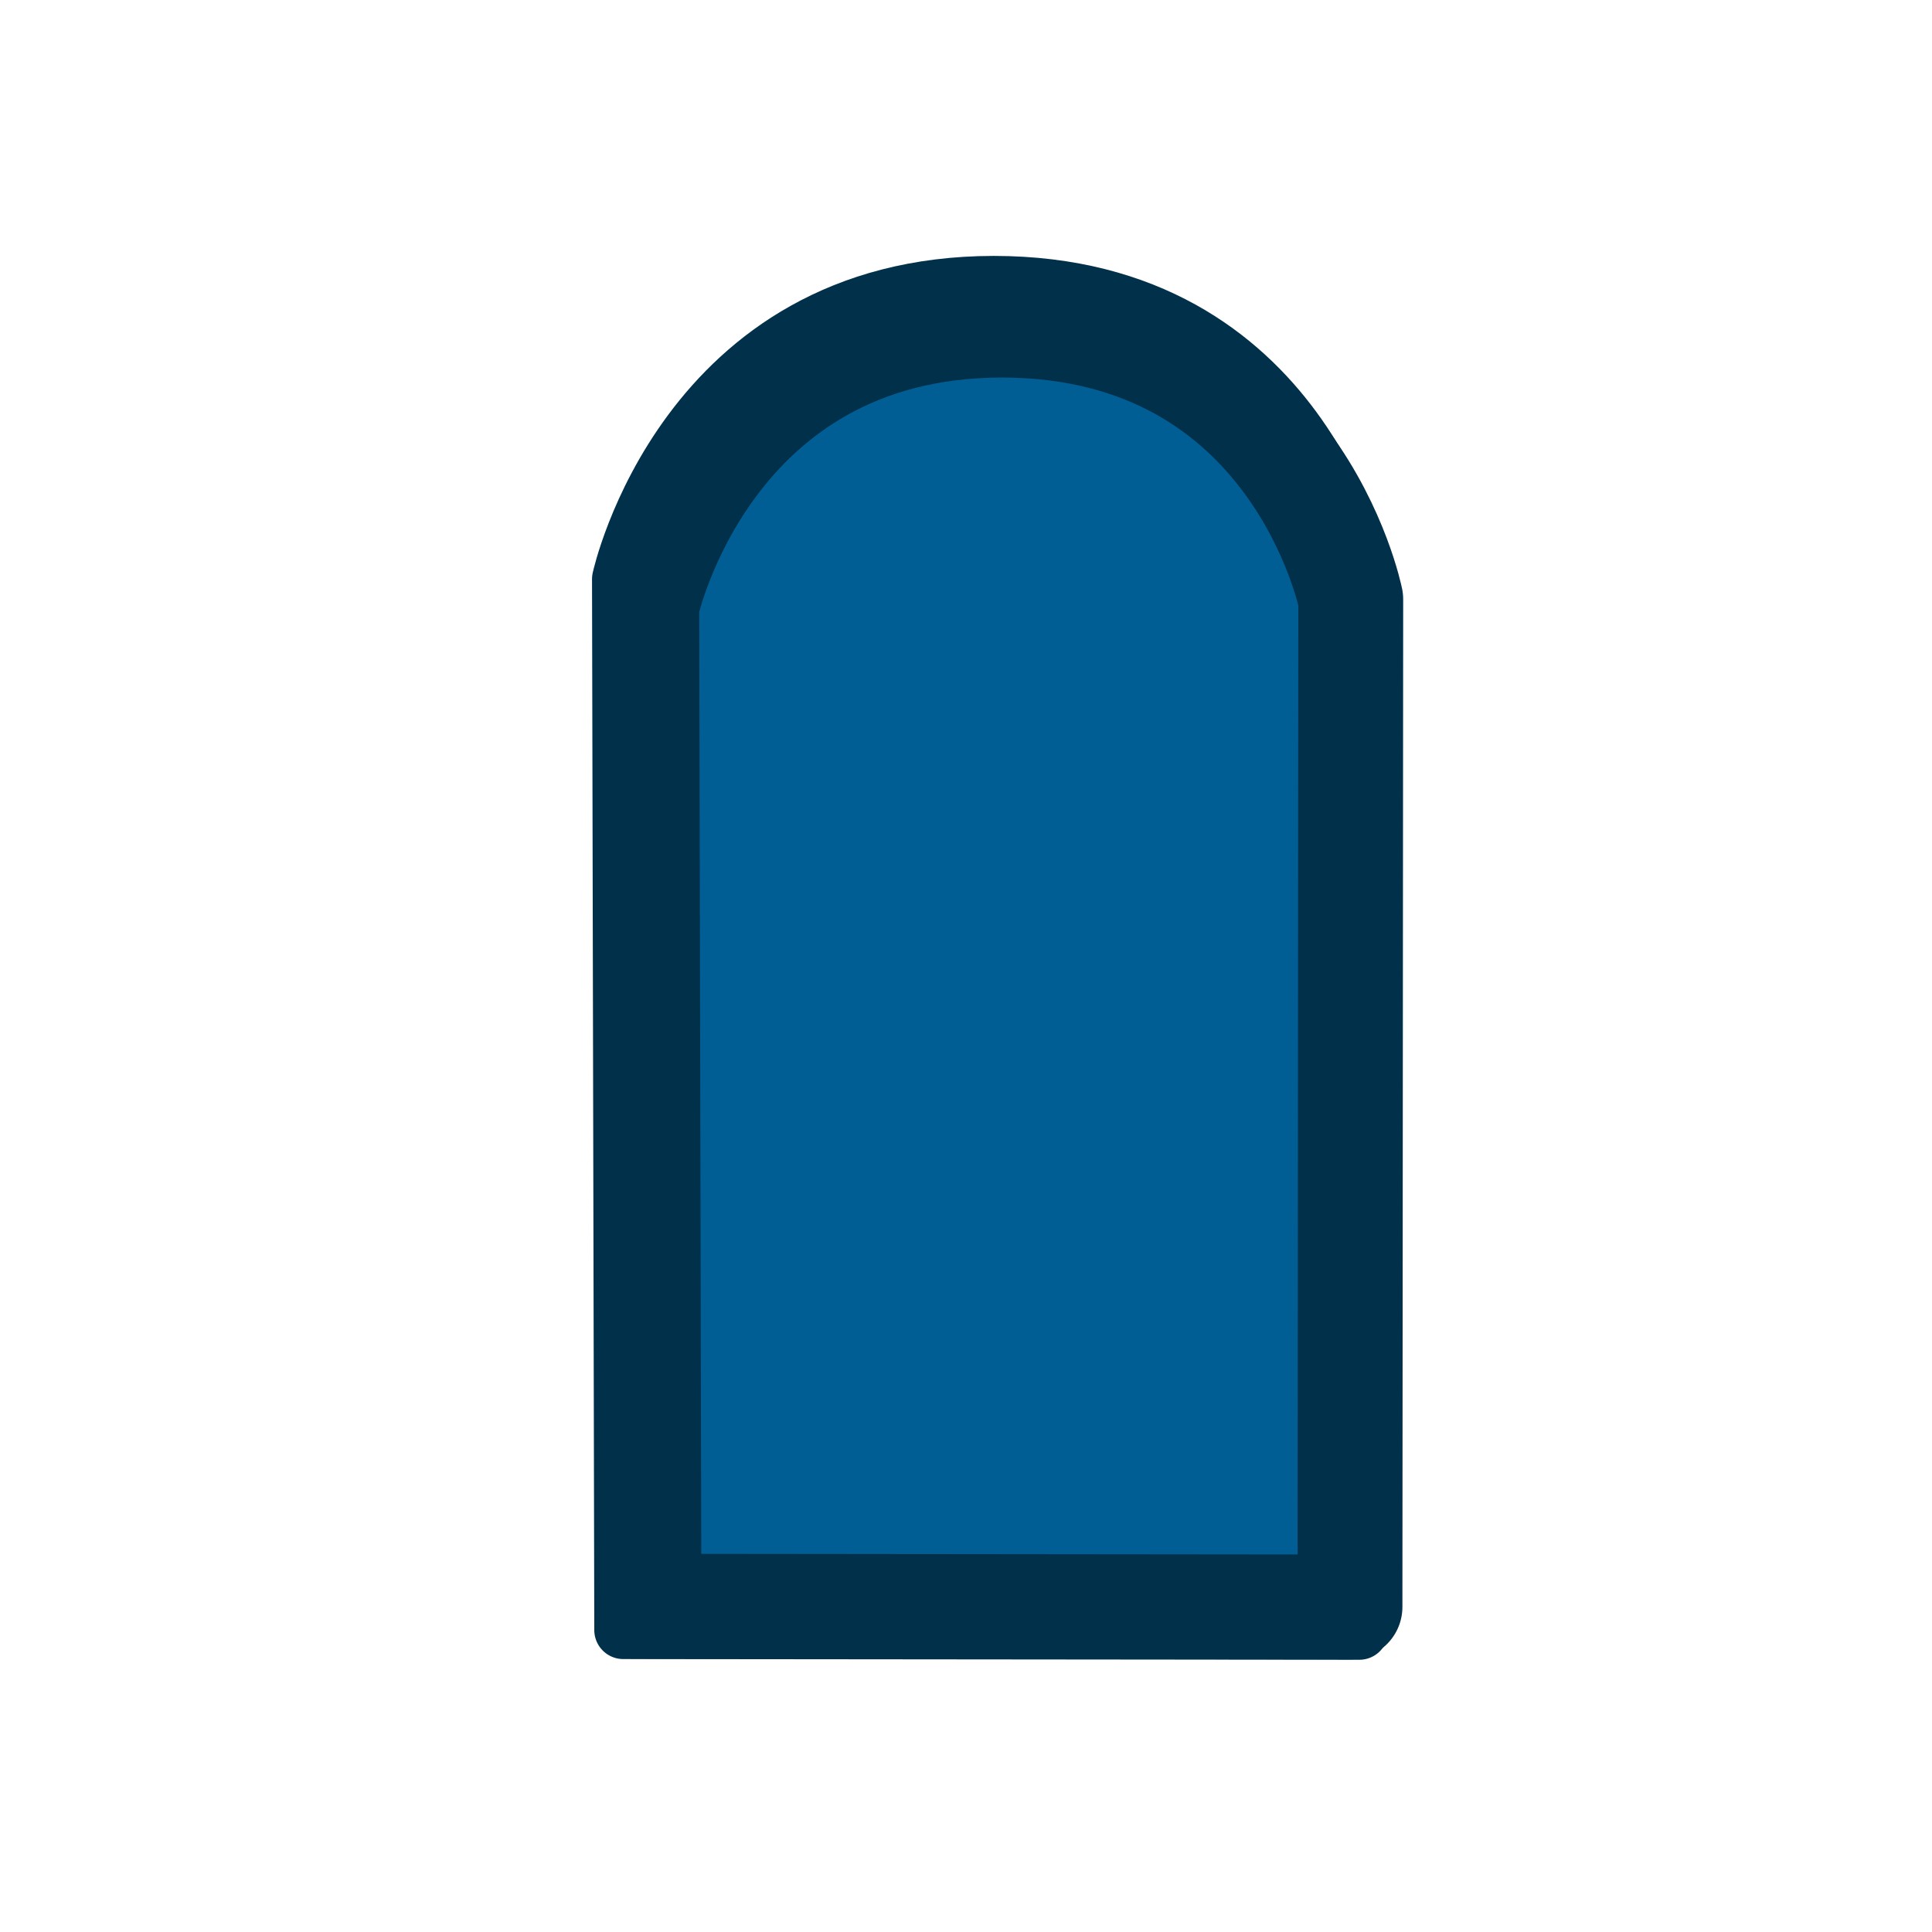 <?xml version="1.0" encoding="UTF-8" standalone="no"?>
<!-- Created with Inkscape (http://www.inkscape.org/) -->

<svg
   xmlns:dc="http://purl.org/dc/elements/1.1/"
   xmlns:cc="http://creativecommons.org/ns#"
   xmlns:rdf="http://www.w3.org/1999/02/22-rdf-syntax-ns#"
   xmlns:svg="http://www.w3.org/2000/svg"
   xmlns="http://www.w3.org/2000/svg"
   xmlns:xlink="http://www.w3.org/1999/xlink"
   version="1.1"
   width="35"
   height="35"
   id="svg3591">
  <defs
     id="defs3593">
    <filter
       x="-0.225"
       y="-0.106"
       width="1.45"
       height="1.212"
       color-interpolation-filters="sRGB"
       id="filter4462">
      <feGaussianBlur
         id="feGaussianBlur4464"
         stdDeviation="1.271" />
    </filter>
    <filter
       x="-0.218"
       y="-0.108"
       width="1.435"
       height="1.215"
       color-interpolation-filters="sRGB"
       id="filter4426">
      <feGaussianBlur
         id="feGaussianBlur4428"
         stdDeviation="1.271" />
    </filter>
    <filter
       x="-0.218"
       y="-0.108"
       width="1.435"
       height="1.215"
       color-interpolation-filters="sRGB"
       id="filter4426-1">
      <feGaussianBlur
         id="feGaussianBlur4428-4"
         stdDeviation="1.271" />
    </filter>
    <filter
       x="-0.209"
       y="-0.11"
       width="1.419"
       height="1.22"
       color-interpolation-filters="sRGB"
       id="filter4474">
      <feGaussianBlur
         stdDeviation="1.309"
         id="feGaussianBlur4476" />
    </filter>
    <filter
       x="-0.225"
       y="-0.106"
       width="1.45"
       height="1.212"
       color-interpolation-filters="sRGB"
       id="filter4462-6">
      <feGaussianBlur
         stdDeviation="1.271"
         id="feGaussianBlur4464-9" />
    </filter>
    <filter
       x="-0.203"
       y="-0.112"
       width="1.406"
       height="1.223"
       color-interpolation-filters="sRGB"
       id="filter4432">
      <feGaussianBlur
         id="feGaussianBlur4434"
         stdDeviation="1.079" />
    </filter>
    <filter
       x="-0.235"
       y="-0.104"
       width="1.47"
       height="1.208"
       color-interpolation-filters="sRGB"
       id="filter4503">
      <feGaussianBlur
         id="feGaussianBlur4505"
         stdDeviation="1.247" />
    </filter>
    <filter
       x="-0.218"
       y="-0.108"
       width="1.435"
       height="1.215"
       color-interpolation-filters="sRGB"
       id="filter4446">
      <feGaussianBlur
         id="feGaussianBlur4448"
         stdDeviation="1.269" />
    </filter>
    <filter
       x="-0.218"
       y="-0.108"
       width="1.435"
       height="1.215"
       color-interpolation-filters="sRGB"
       id="filter3160">
      <feGaussianBlur
         id="feGaussianBlur3162"
         stdDeviation="1.269" />
    </filter>
    <filter
       x="-0.167"
       y="-0.127"
       width="1.334"
       height="1.253"
       color-interpolation-filters="sRGB"
       id="filter4422">
      <feGaussianBlur
         id="feGaussianBlur4424"
         stdDeviation="1.453" />
    </filter>
    <filter
       x="-0.235"
       y="-0.104"
       width="1.47"
       height="1.208"
       color-interpolation-filters="sRGB"
       id="filter4503-3">
      <feGaussianBlur
         id="feGaussianBlur4505-4"
         stdDeviation="1.247" />
    </filter>
  </defs>

 <g id="gMainGroup" 
      onmouseout="document.getElementById('focus').setAttribute('style', document.getElementById('focus').getAttribute('style').replace('stroke-width:2.4','stroke-width:1'));   " 
      onmouseover="document.getElementById('focus').setAttribute('style', document.getElementById('focus').getAttribute('style').replace('stroke-width:1','stroke-width:2.4'));"  
   >
  <path
     d="m -7.498,1050.211 -0.039,-18.133 c 0,0 1.1,-5.073 6.431,-5.076 5.331,0 6.322,4.968 6.322,4.968 l -0.014,18.253 z"
     transform="matrix(1.05,0,0,1.05,19.164,-1073.191)"
     id="focus"
     style="fill:#015e95;fill-opacity:1;stroke:#01304b;stroke-width:1;stroke-linecap:butt;stroke-linejoin:round;stroke-miterlimit:4;stroke-opacity:1;stroke-dasharray:none;filter:url(#filter4503-3)" />
  <path
     d="M 11.756,29.098 11.717,10.966 c 0,0 1.1,-5.073 6.431,-5.076 5.331,0 6.322,4.968 6.322,4.968 l -0.014,18.253 z"
     id="pathchange"
     style="fill:#015e95;fill-opacity:1;stroke:#01304b;stroke-width:1.9;stroke-linecap:butt;stroke-linejoin:round;stroke-miterlimit:4;stroke-opacity:1;stroke-dasharray:none" />
  <image
     xlink:href="file:///home/kraportova/Рабочий стол/Police/newImage/gibdd.svg"
     x="11.5"
     y="10"
     width="15"
     height="15"
     id="imageG"
     style="opacity:0" />
</g>
</svg>
